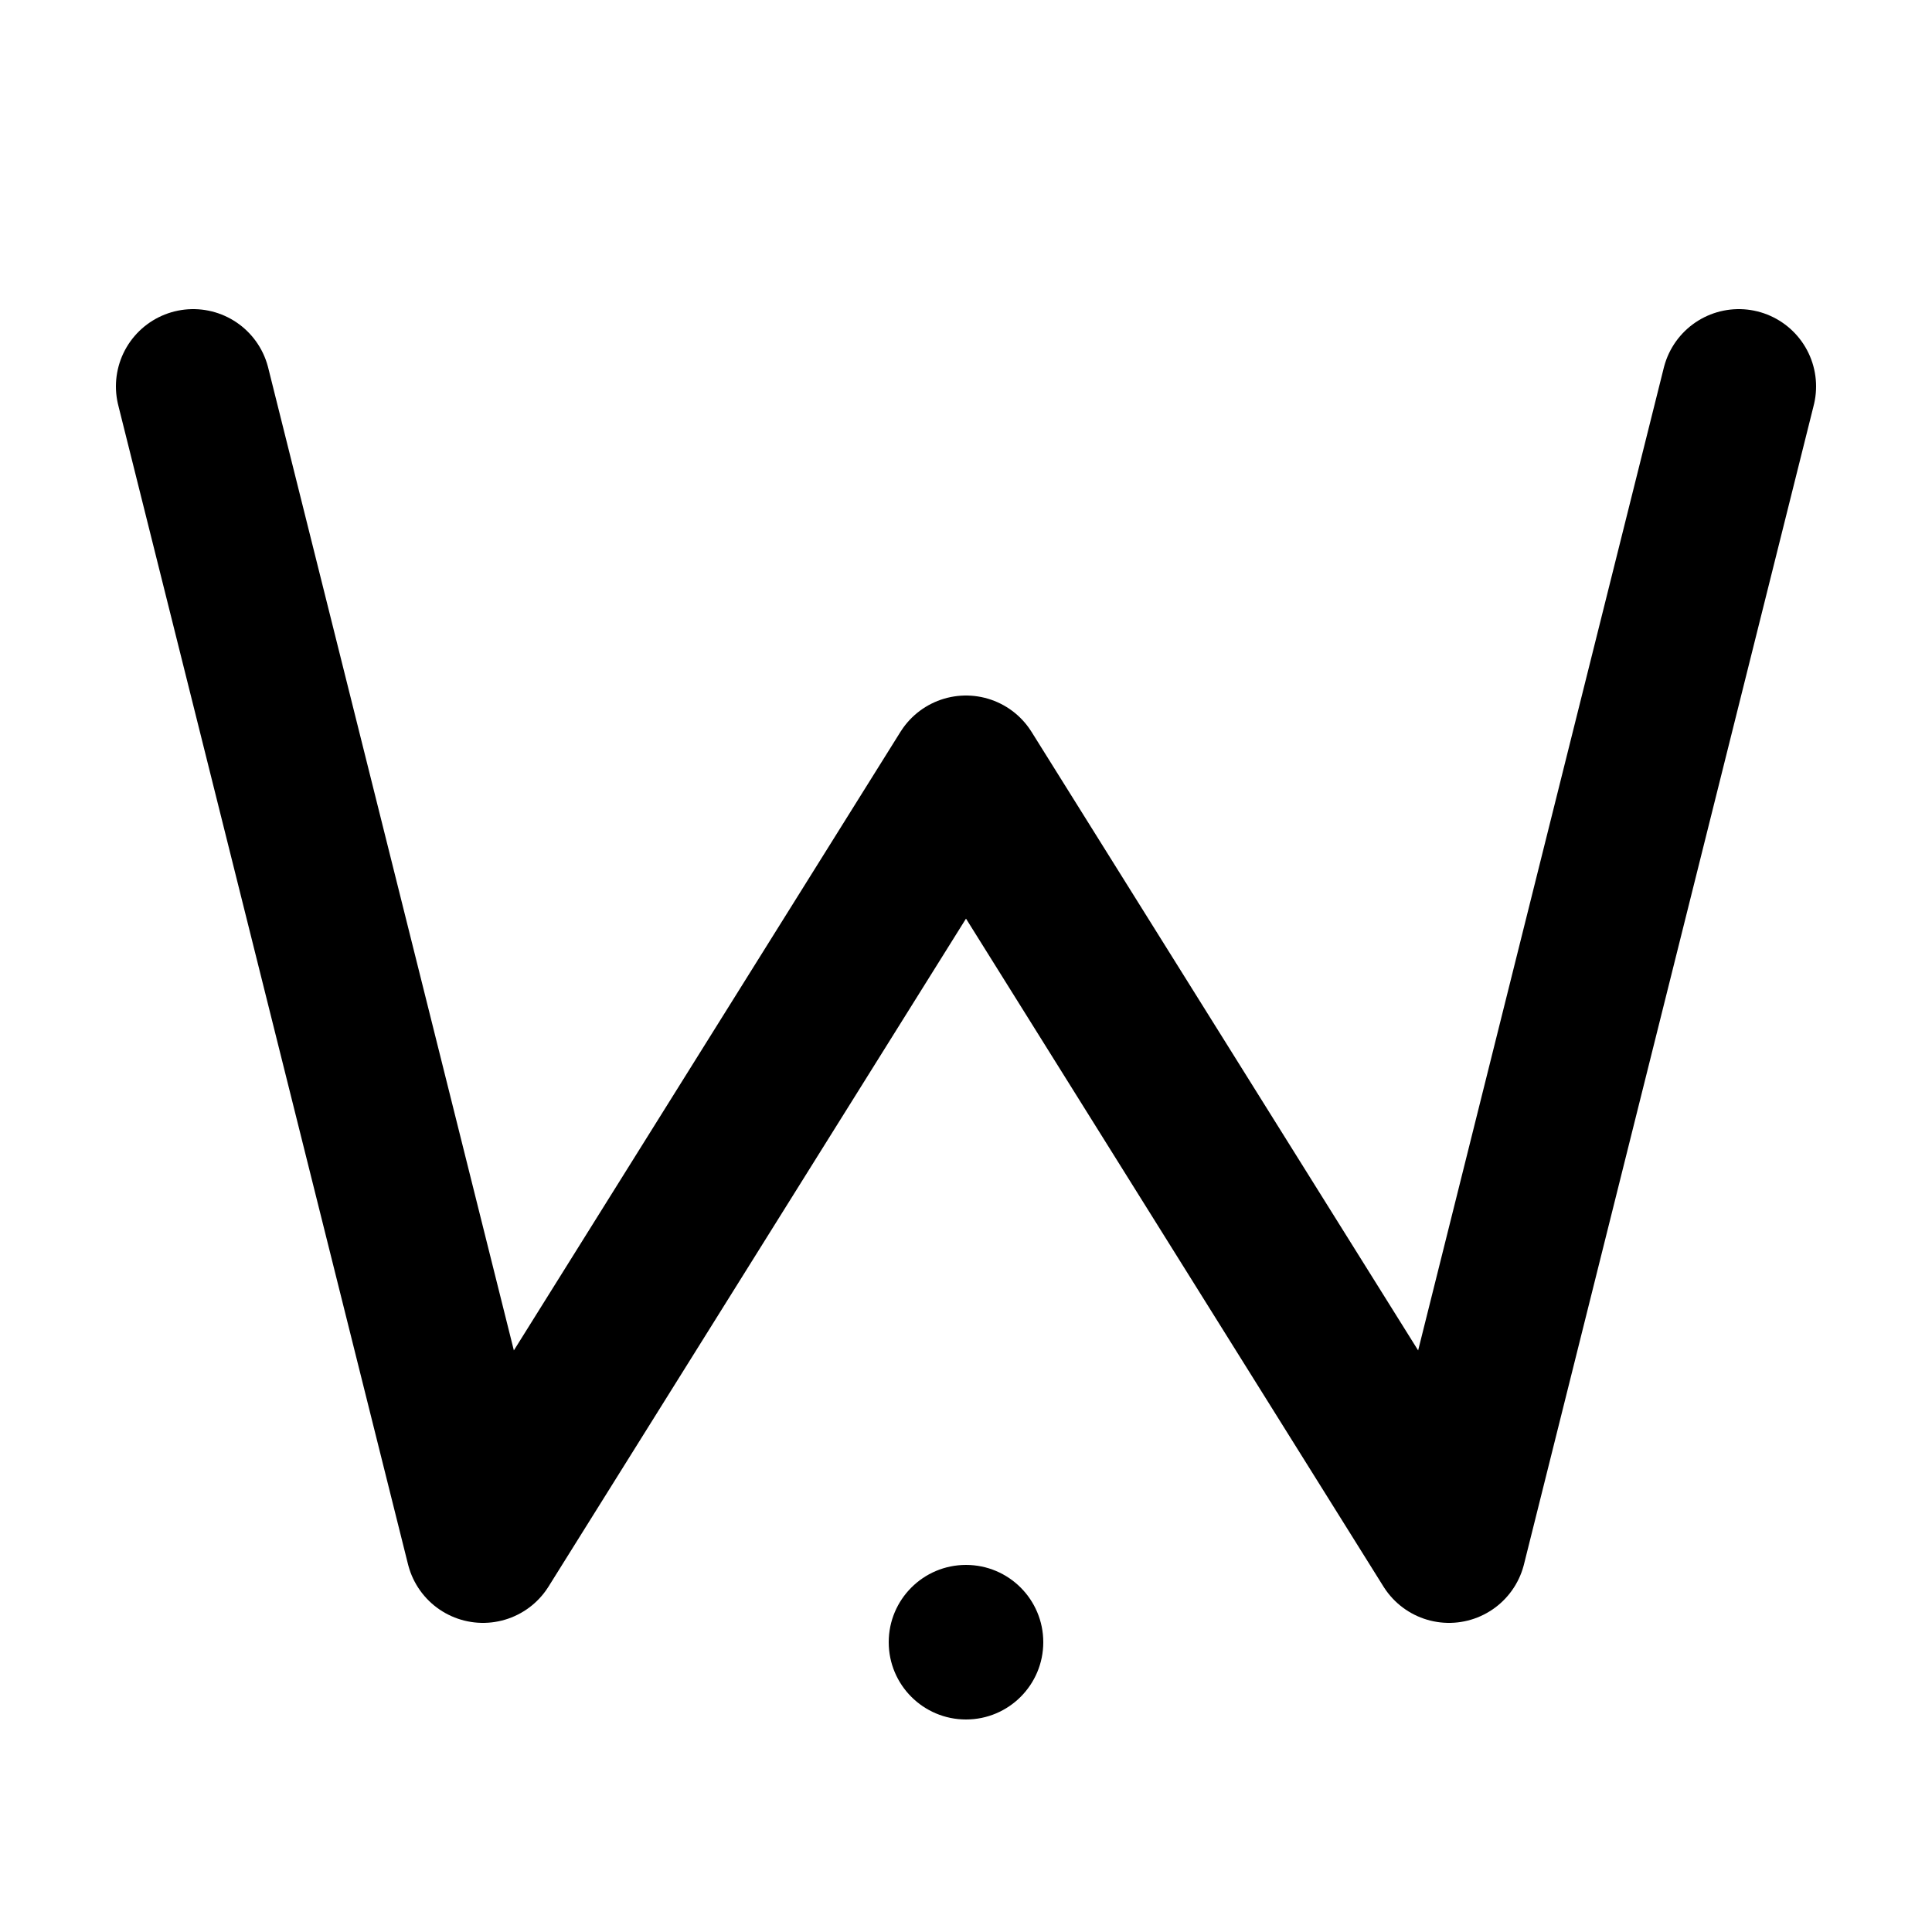 <svg xmlns="http://www.w3.org/2000/svg" viewBox="0 0 100 100">
  <!-- M 字母 -->
  <path d="M10 20 L25 80 L50 40 L75 80 L90 20"
        stroke="currentColor"
        stroke-width="8"
        stroke-linecap="round"
        stroke-linejoin="round"
        fill="none">
  </path>

  <!-- 点缀元素 -->
  <circle cx="50" cy="85" r="4" fill="currentColor">
    <animate attributeName="r" values="4;5;4" dur="2s" repeatCount="indefinite" />
  </circle>
</svg>